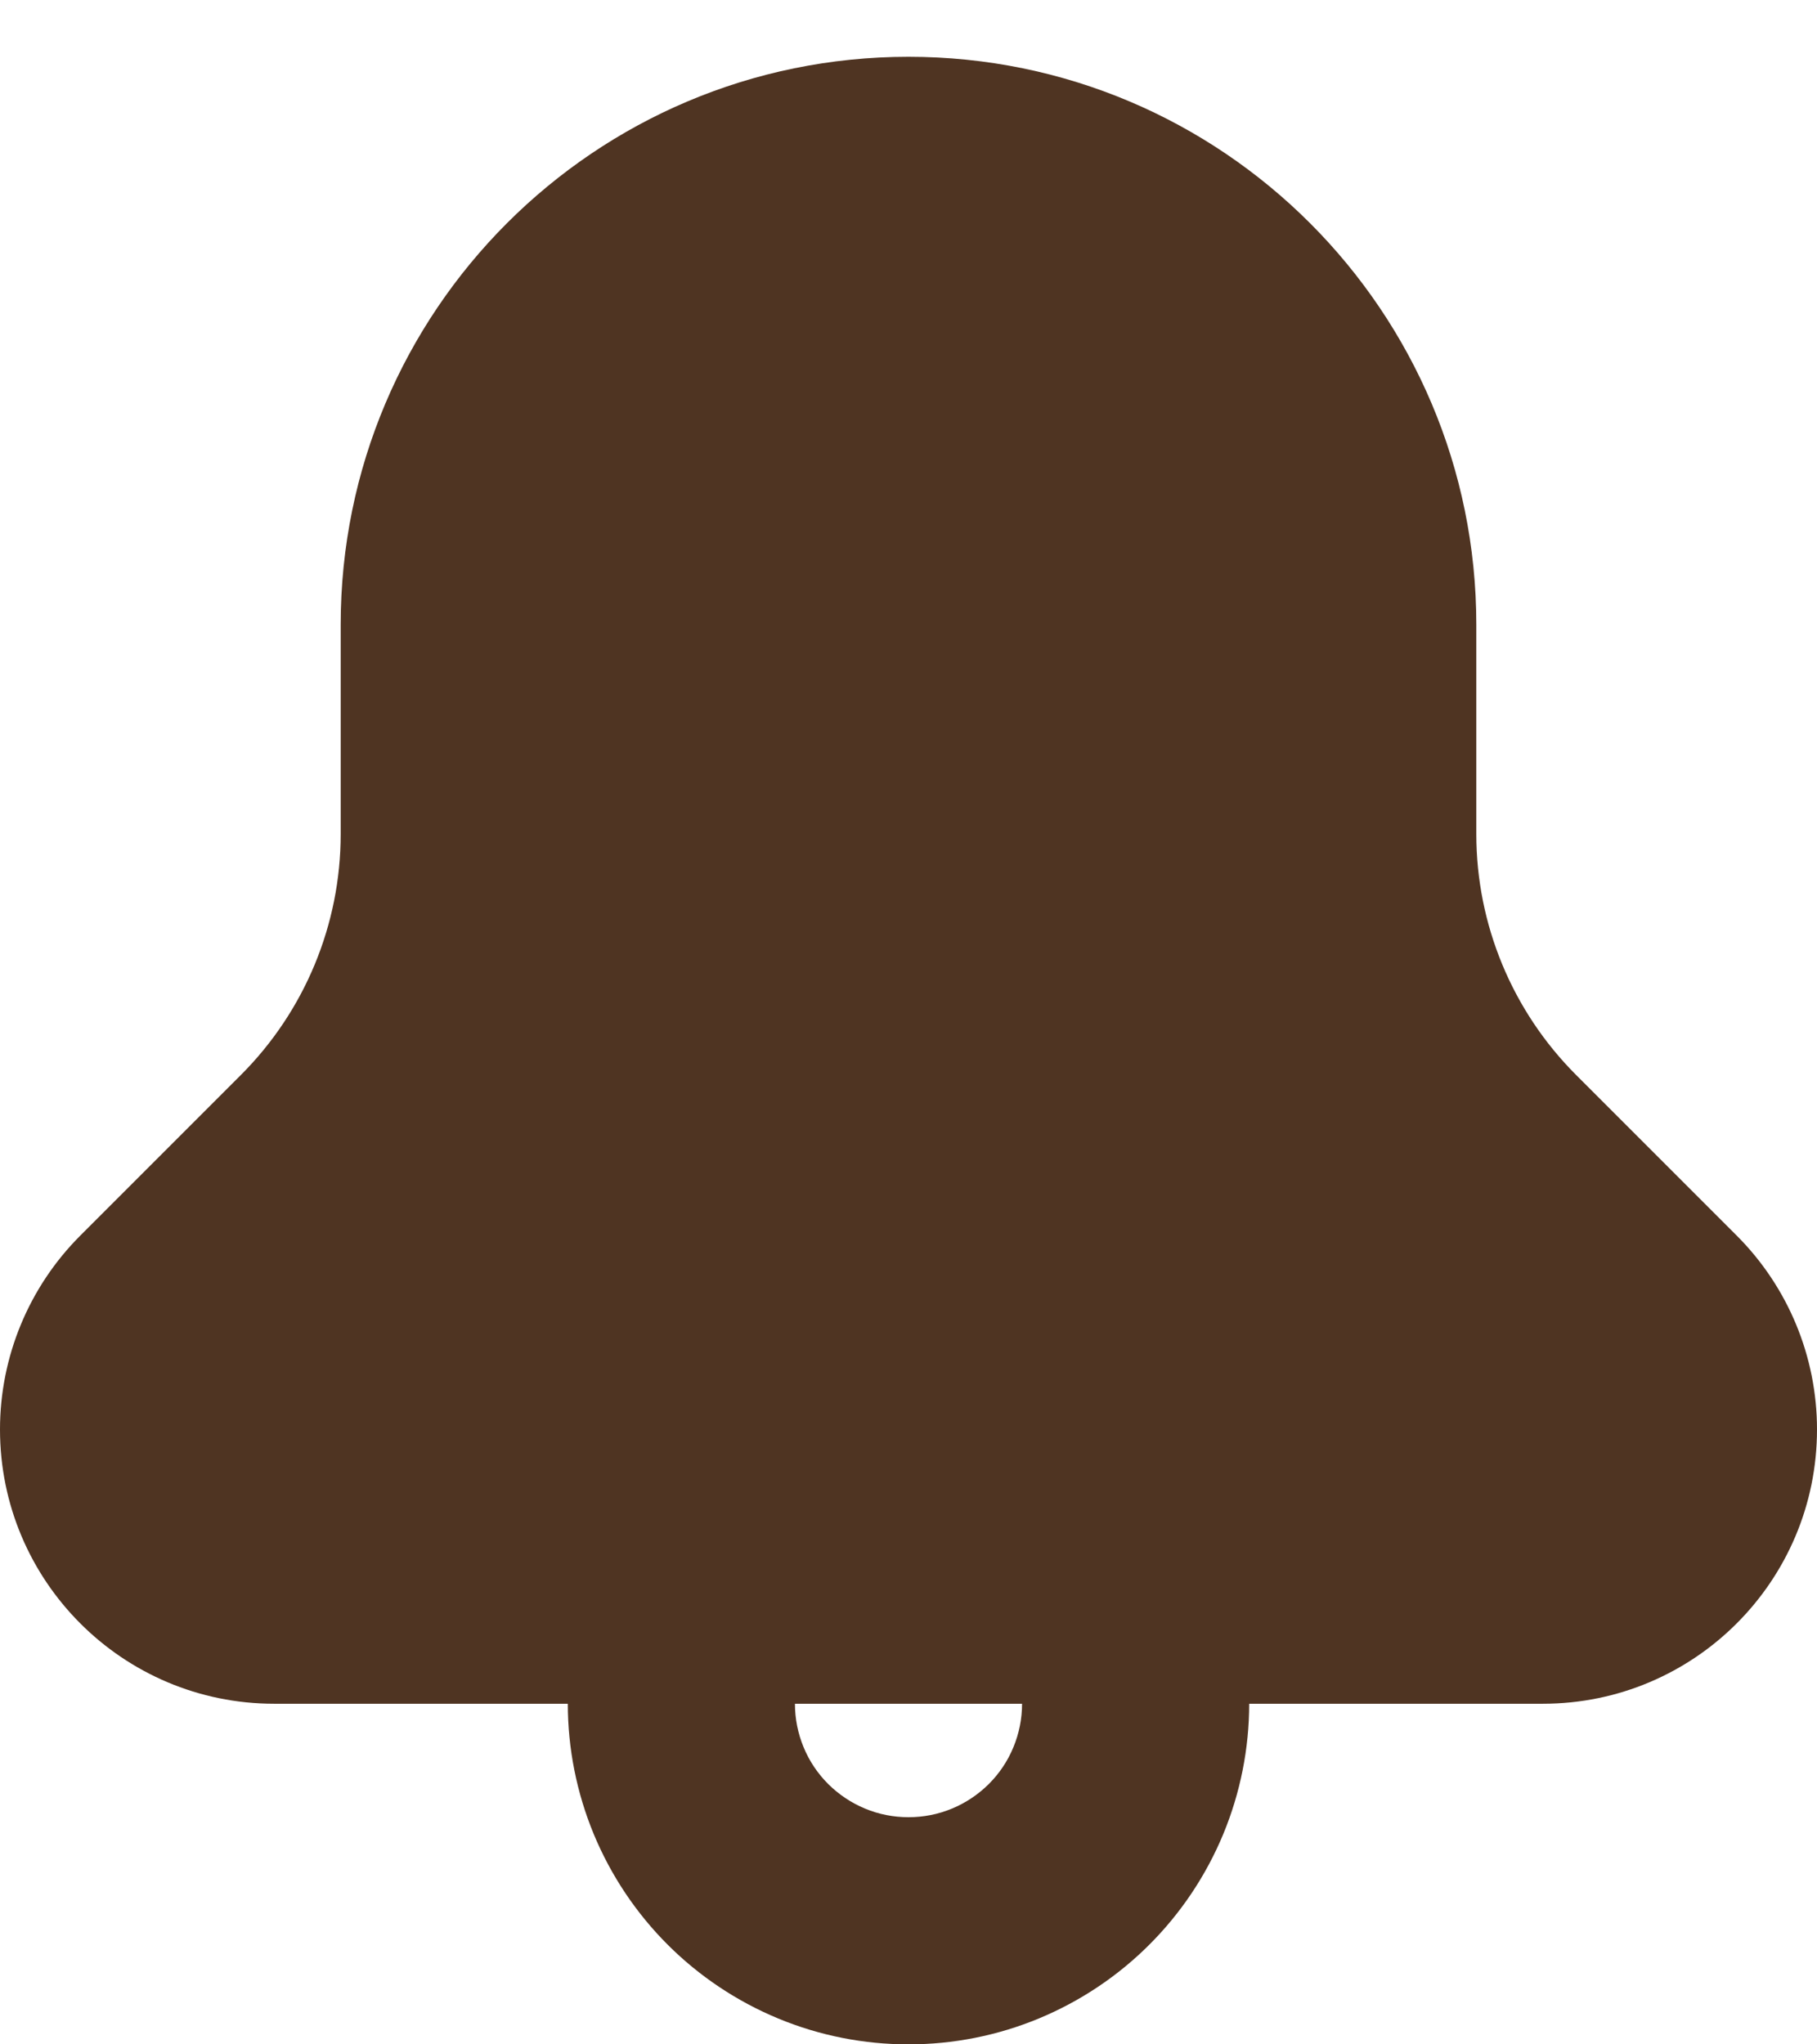 <svg width="16" height="18" viewBox="0 0 16 18" fill="none" xmlns="http://www.w3.org/2000/svg">
<path fill-rule="evenodd" clip-rule="evenodd" d="M3 5.5C3 2.739 5.239 0.5 8 0.5C10.761 0.5 13 2.739 13 5.5V7.344C13 8.139 13.316 8.902 13.879 9.465L15.293 10.879C15.746 11.332 16 11.946 16 12.586C16 13.92 14.919 15.001 13.586 15.001H11C11 15.395 10.922 15.785 10.772 16.148C10.621 16.512 10.4 16.843 10.121 17.122C9.843 17.4 9.512 17.621 9.148 17.772C8.784 17.923 8.394 18 8 18C7.606 18 7.216 17.923 6.852 17.772C6.488 17.621 6.157 17.4 5.879 17.122C5.6 16.843 5.379 16.512 5.228 16.148C5.078 15.785 5 15.395 5 15.001H2.414C1.081 15.001 0 13.92 0 12.586C0 11.946 0.254 11.332 0.707 10.879L2.121 9.465C2.684 8.902 3 8.139 3 7.344V5.5ZM7 15.001C7 15.132 7.026 15.262 7.076 15.383C7.126 15.505 7.2 15.615 7.293 15.708C7.386 15.8 7.496 15.874 7.617 15.924C7.739 15.975 7.869 16 8 16C8.131 16 8.261 15.975 8.383 15.924C8.504 15.874 8.614 15.8 8.707 15.708C8.8 15.615 8.874 15.505 8.924 15.383C8.974 15.262 9 15.132 9 15.001H7Z" fill="#4F3422"/>
</svg>

